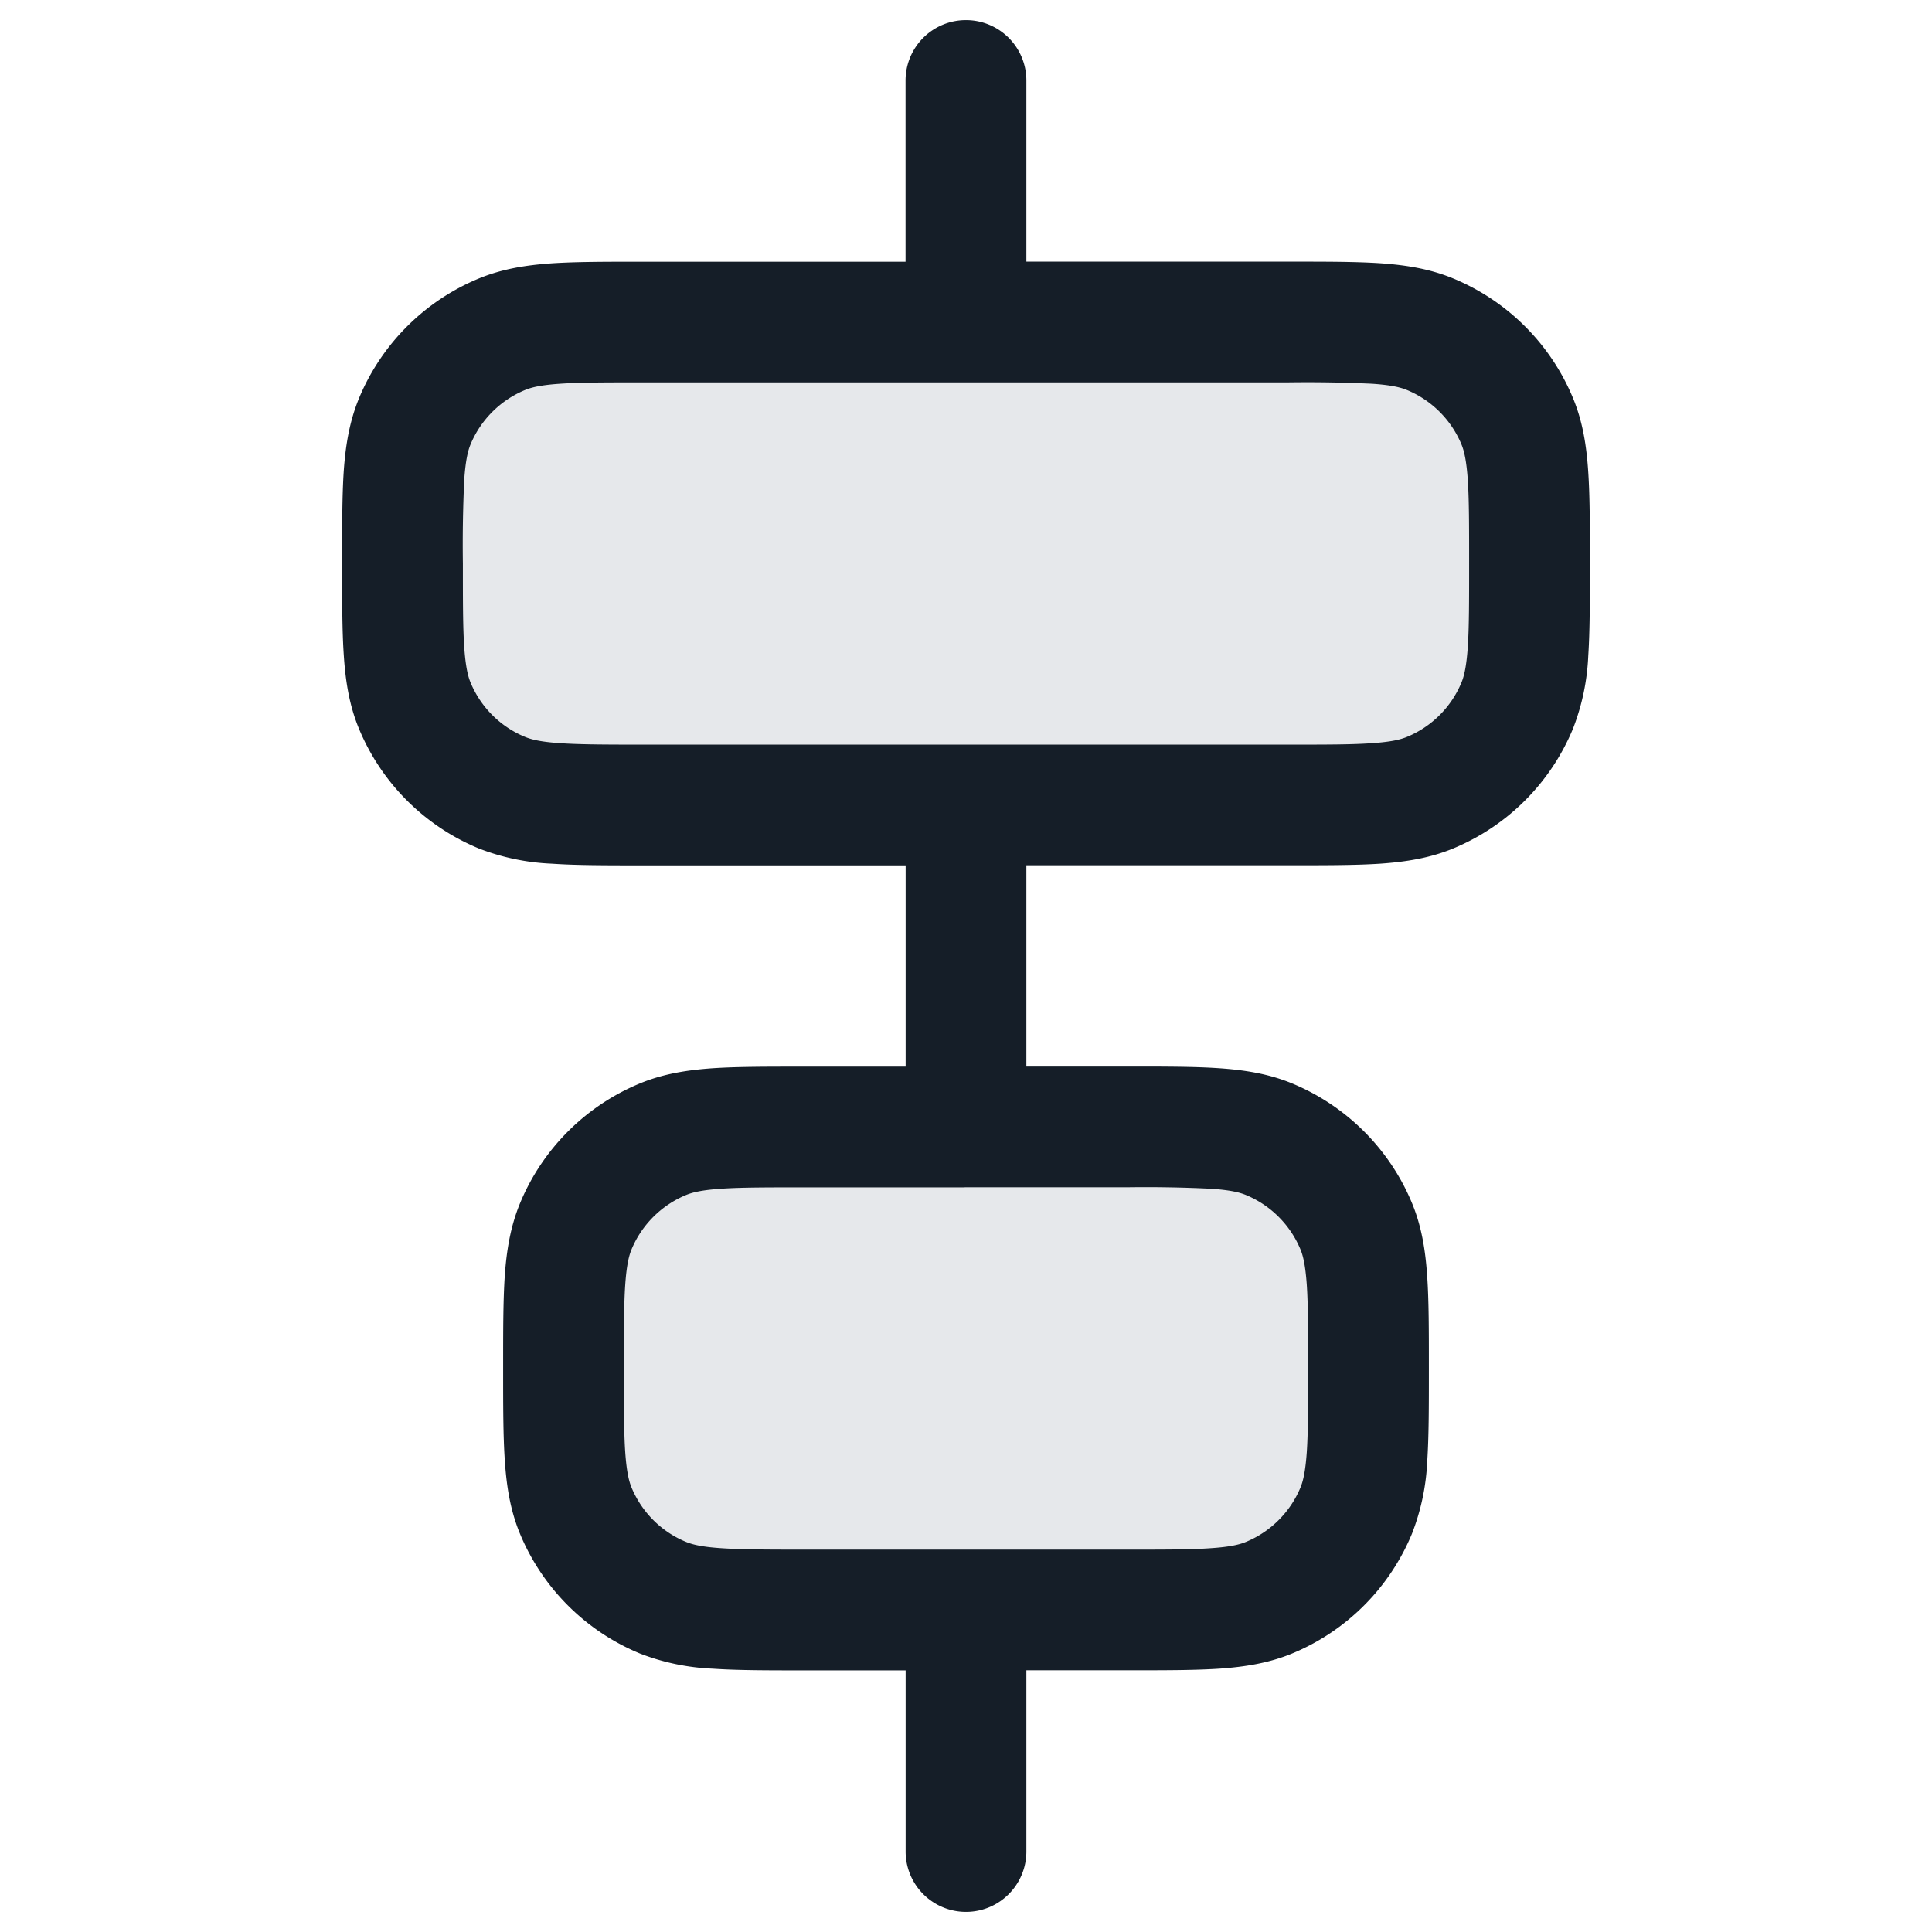 <svg xmlns="http://www.w3.org/2000/svg" viewBox="0 0 24 24"><path fill="#636F7E" opacity=".16" d="M5.152 5.234a2 2 0 0 1 1.083-1.082C6.602 4 7.068 4 8 4h8c.932 0 1.398 0 1.765.152a2 2 0 0 1 1.083 1.082C19 5.602 19 6.068 19 7c0 .93 0 1.397-.152 1.765a2 2 0 0 1-1.083 1.082C17.398 10 16.932 10 16 10H8c-.932 0-1.398 0-1.765-.153a2 2 0 0 1-1.083-1.082C5 8.397 5 7.931 5 7c0-.932 0-1.398.152-1.766Zm2 10a2 2 0 0 1 1.083-1.082C8.602 14 9.068 14 10 14h4c.932 0 1.398 0 1.765.152a2 2 0 0 1 1.083 1.082C17 15.602 17 16.068 17 17c0 .93 0 1.397-.152 1.766a2 2 0 0 1-1.083 1.082C15.398 20 14.932 20 14 20h-4c-.932 0-1.398 0-1.765-.153a2 2 0 0 1-1.083-1.082C7 18.397 7 17.931 7 17c0-.932 0-1.398.152-1.766Z"/><path fill="#151E28" d="M12 .25a.75.75 0 0 1 .75.75v2.25h3.275c.445 0 .816 0 1.12.02.317.022.617.069.907.189.674.279 1.21.814 1.489 1.488.12.29.167.59.188.907.021.305.021.676.021 1.12v.051c0 .444 0 .815-.02 1.12a2.82 2.82 0 0 1-.19.907 2.747 2.747 0 0 1-1.488 1.488c-.29.12-.59.167-.907.189-.304.02-.675.02-1.12.02H12.75v2.5h1.275c.445 0 .816 0 1.12.021.318.022.617.069.907.189.674.279 1.21.814 1.489 1.488.12.29.167.59.188.907.021.305.021.676.021 1.12v.051c0 .444 0 .815-.02 1.12a2.82 2.82 0 0 1-.19.907 2.747 2.747 0 0 1-1.488 1.488c-.29.12-.59.167-.907.189-.304.02-.675.02-1.12.02H12.75V23a.75.75 0 0 1-1.5 0v-2.25H9.975c-.445 0-.816 0-1.12-.021a2.82 2.82 0 0 1-.907-.189 2.749 2.749 0 0 1-1.489-1.488c-.12-.29-.167-.59-.188-.907-.021-.305-.021-.676-.021-1.12v-.051c0-.444 0-.815.02-1.12.022-.317.07-.616.19-.907a2.747 2.747 0 0 1 1.488-1.488c.29-.12.59-.167.907-.189.304-.02.675-.02 1.12-.02h1.275v-2.5H7.975c-.445 0-.816 0-1.12-.021a2.82 2.82 0 0 1-.907-.189 2.749 2.749 0 0 1-1.489-1.488c-.12-.29-.167-.59-.188-.907-.021-.305-.021-.676-.021-1.12v-.051c0-.444 0-.815.02-1.12.022-.317.07-.616.19-.907A2.75 2.75 0 0 1 5.947 3.46c.29-.12.59-.167.907-.189.304-.02.675-.02 1.12-.02h3.275V1A.75.75 0 0 1 12 .25Zm-4 4.5c-.476 0-.796 0-1.043.017-.241.016-.358.046-.435.078-.306.127-.55.37-.677.676-.032.077-.061.195-.078.435-.016.348-.022.696-.017 1.044 0 .476 0 .795.017 1.043.017.24.046.358.078.435.127.306.37.55.677.676.077.032.194.062.435.078.247.017.567.018 1.043.018h8c.476 0 .796 0 1.043-.018.241-.016.358-.046.435-.078.307-.127.55-.37.677-.676.032-.077.061-.194.078-.435.017-.248.017-.567.017-1.043 0-.477 0-.796-.017-1.044-.017-.24-.046-.358-.078-.435a1.253 1.253 0 0 0-.677-.676c-.077-.032-.194-.062-.435-.078A17.265 17.265 0 0 0 16 4.75H8Zm3.983 10H10c-.476 0-.796 0-1.043.017-.241.016-.358.046-.435.078-.306.127-.55.37-.677.676-.032.077-.061.194-.078.435-.017.248-.017.567-.017 1.044 0 .476 0 .795.017 1.043.017.24.046.358.078.435.127.306.37.55.677.676.077.032.194.062.435.078.247.017.567.018 1.043.018h4c.476 0 .796 0 1.043-.018.241-.016.358-.046.435-.078.307-.127.55-.37.677-.676.032-.077.061-.195.078-.435.017-.248.017-.567.017-1.043 0-.477 0-.796-.017-1.044-.017-.24-.046-.358-.078-.435a1.253 1.253 0 0 0-.677-.676c-.077-.032-.194-.062-.435-.078A16.481 16.481 0 0 0 14 14.749h-2.017Z"/></svg>